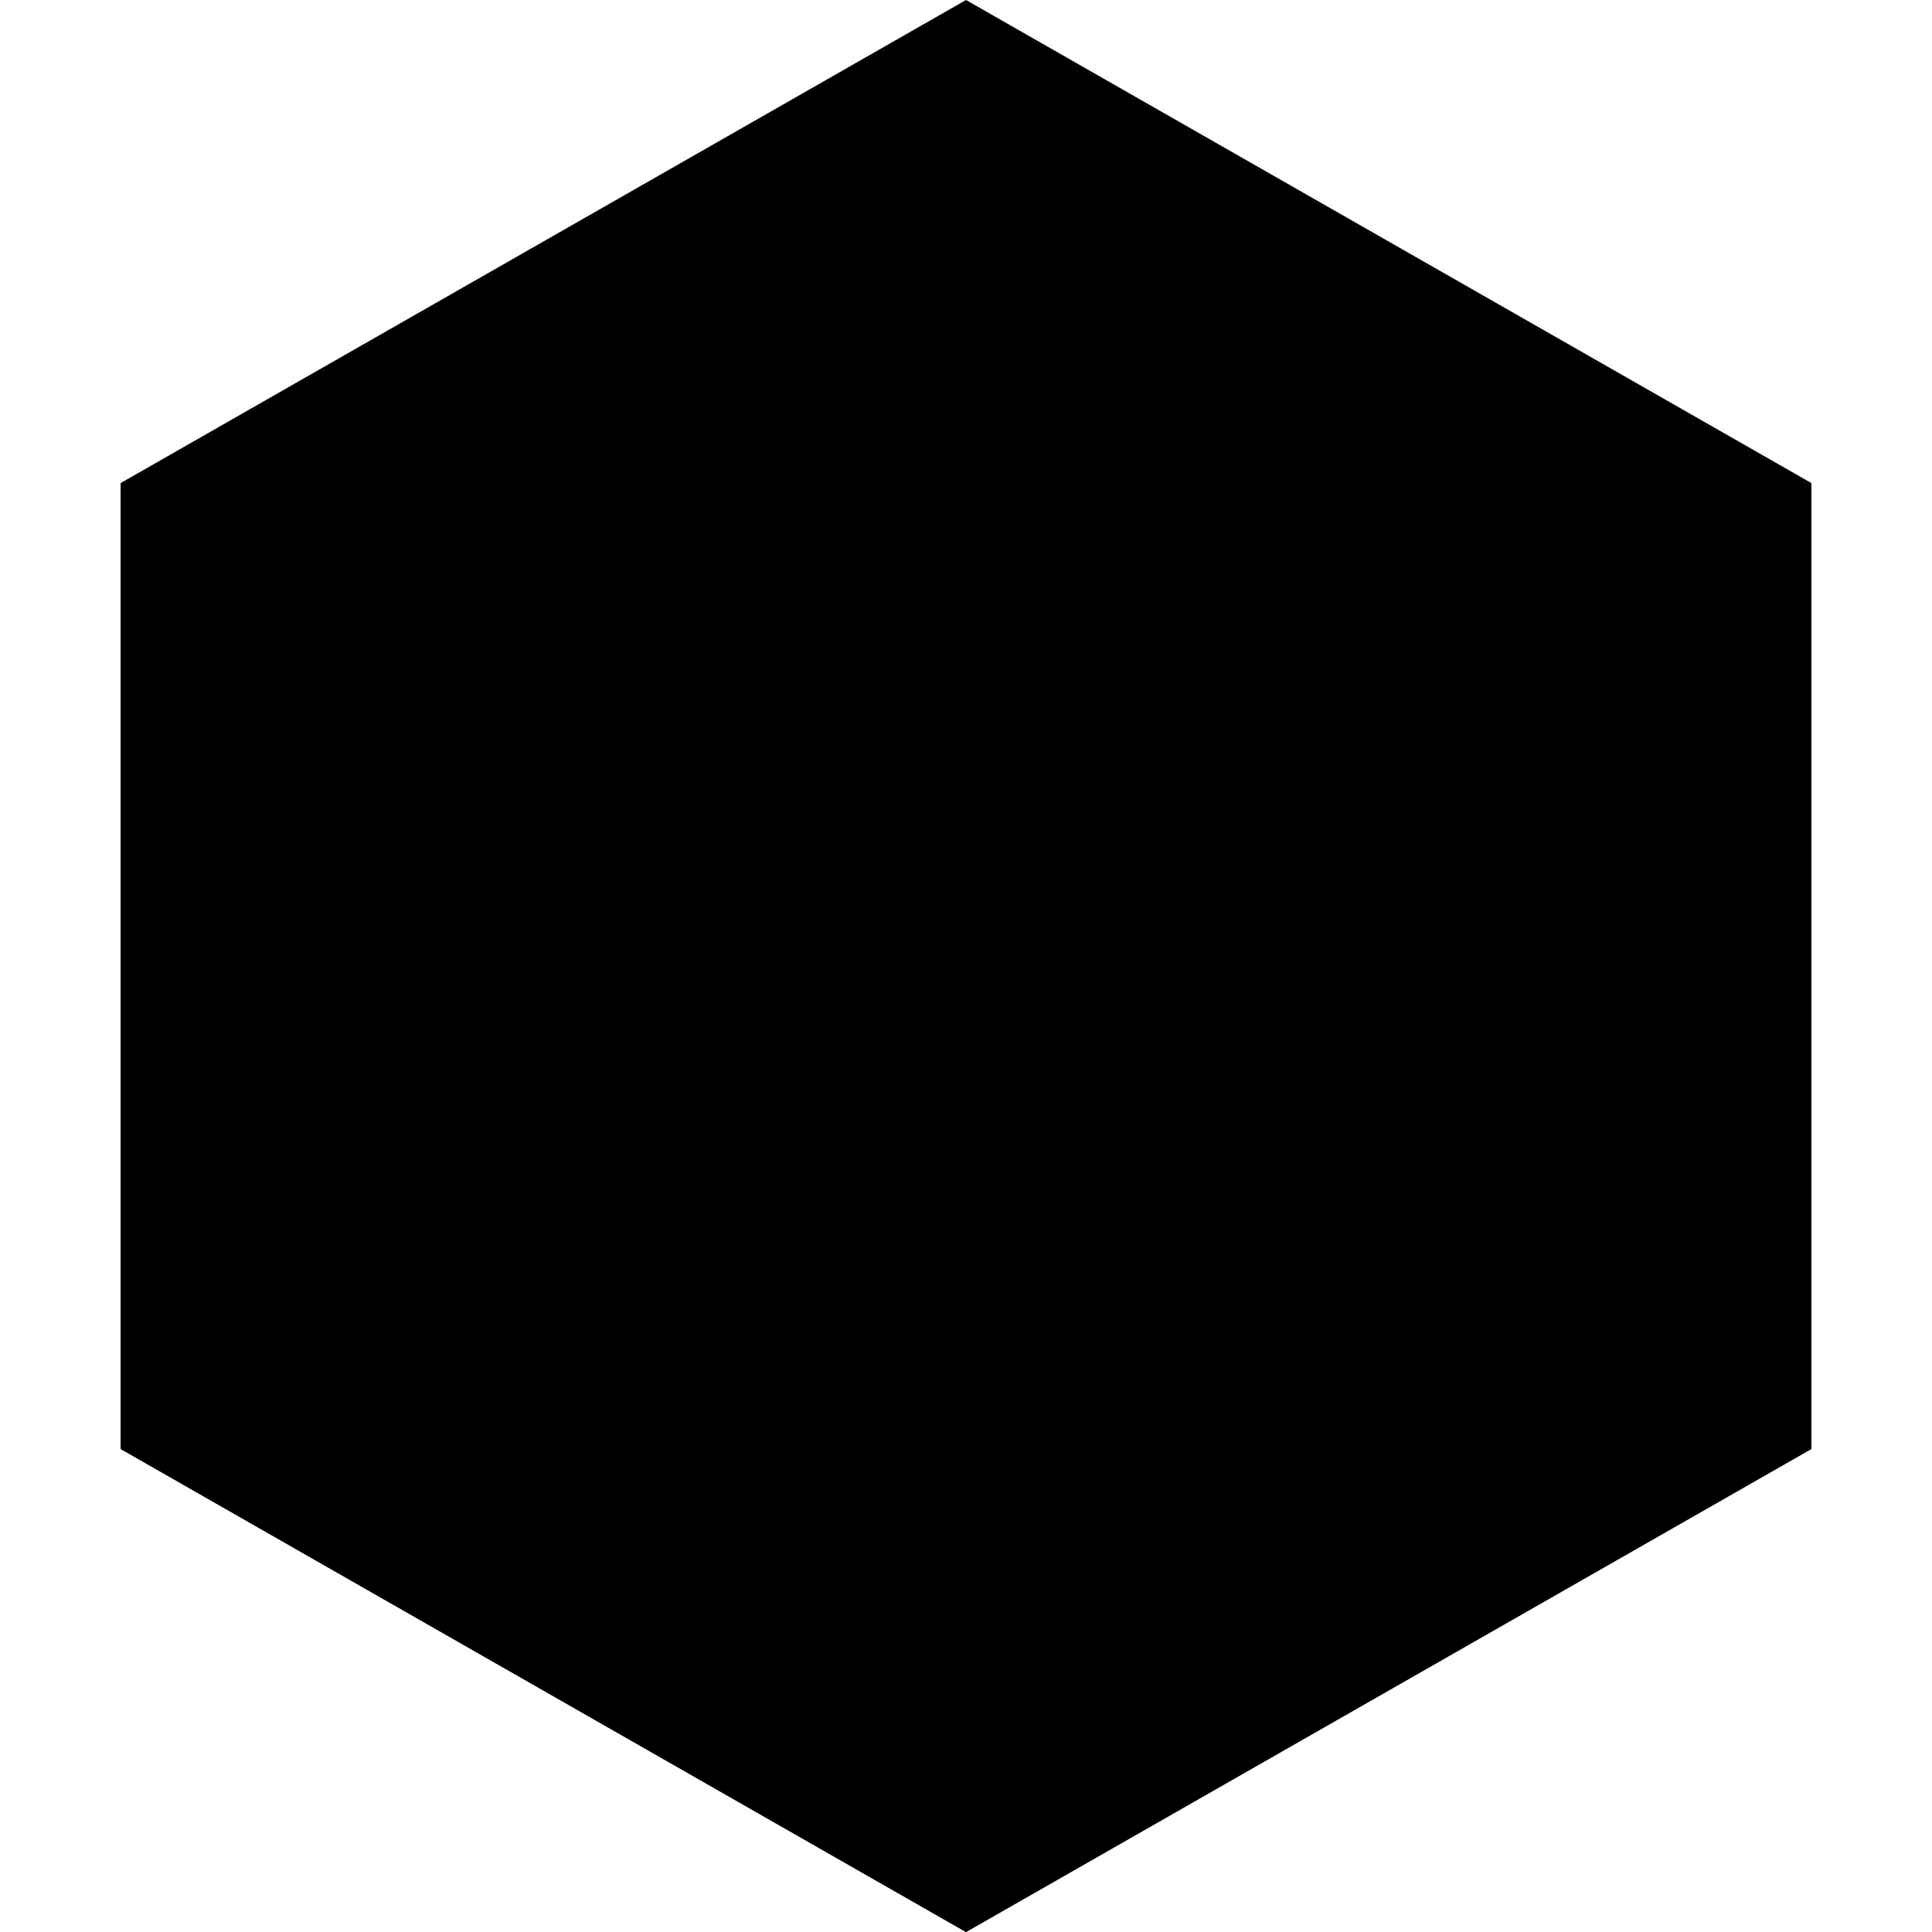 <svg
  width="16"
  height="16"
  viewBox="0 0 16 16"
  xmlns="http://www.w3.org/2000/svg"
>
  <defs>
    <style>
      :root {
        --primary: oklch(0.82 0.17 80);
      }
    </style>
  </defs>

  <polygon fill="oklch(0.82 0.17 80)" points="8,0 15,4 15,12 8,16 1,12 1,4" />
  <polygon fill="oklch(from oklch(0.82 0.17 80) calc(l - 0.1) c h)" points="1,4 8,8 8,16 1,12" />
  <polygon fill="oklch(from oklch(0.82 0.17 80) calc(l + 0.1) c h)" points="8,8 15,4 15,12 8,16" />
</svg>
